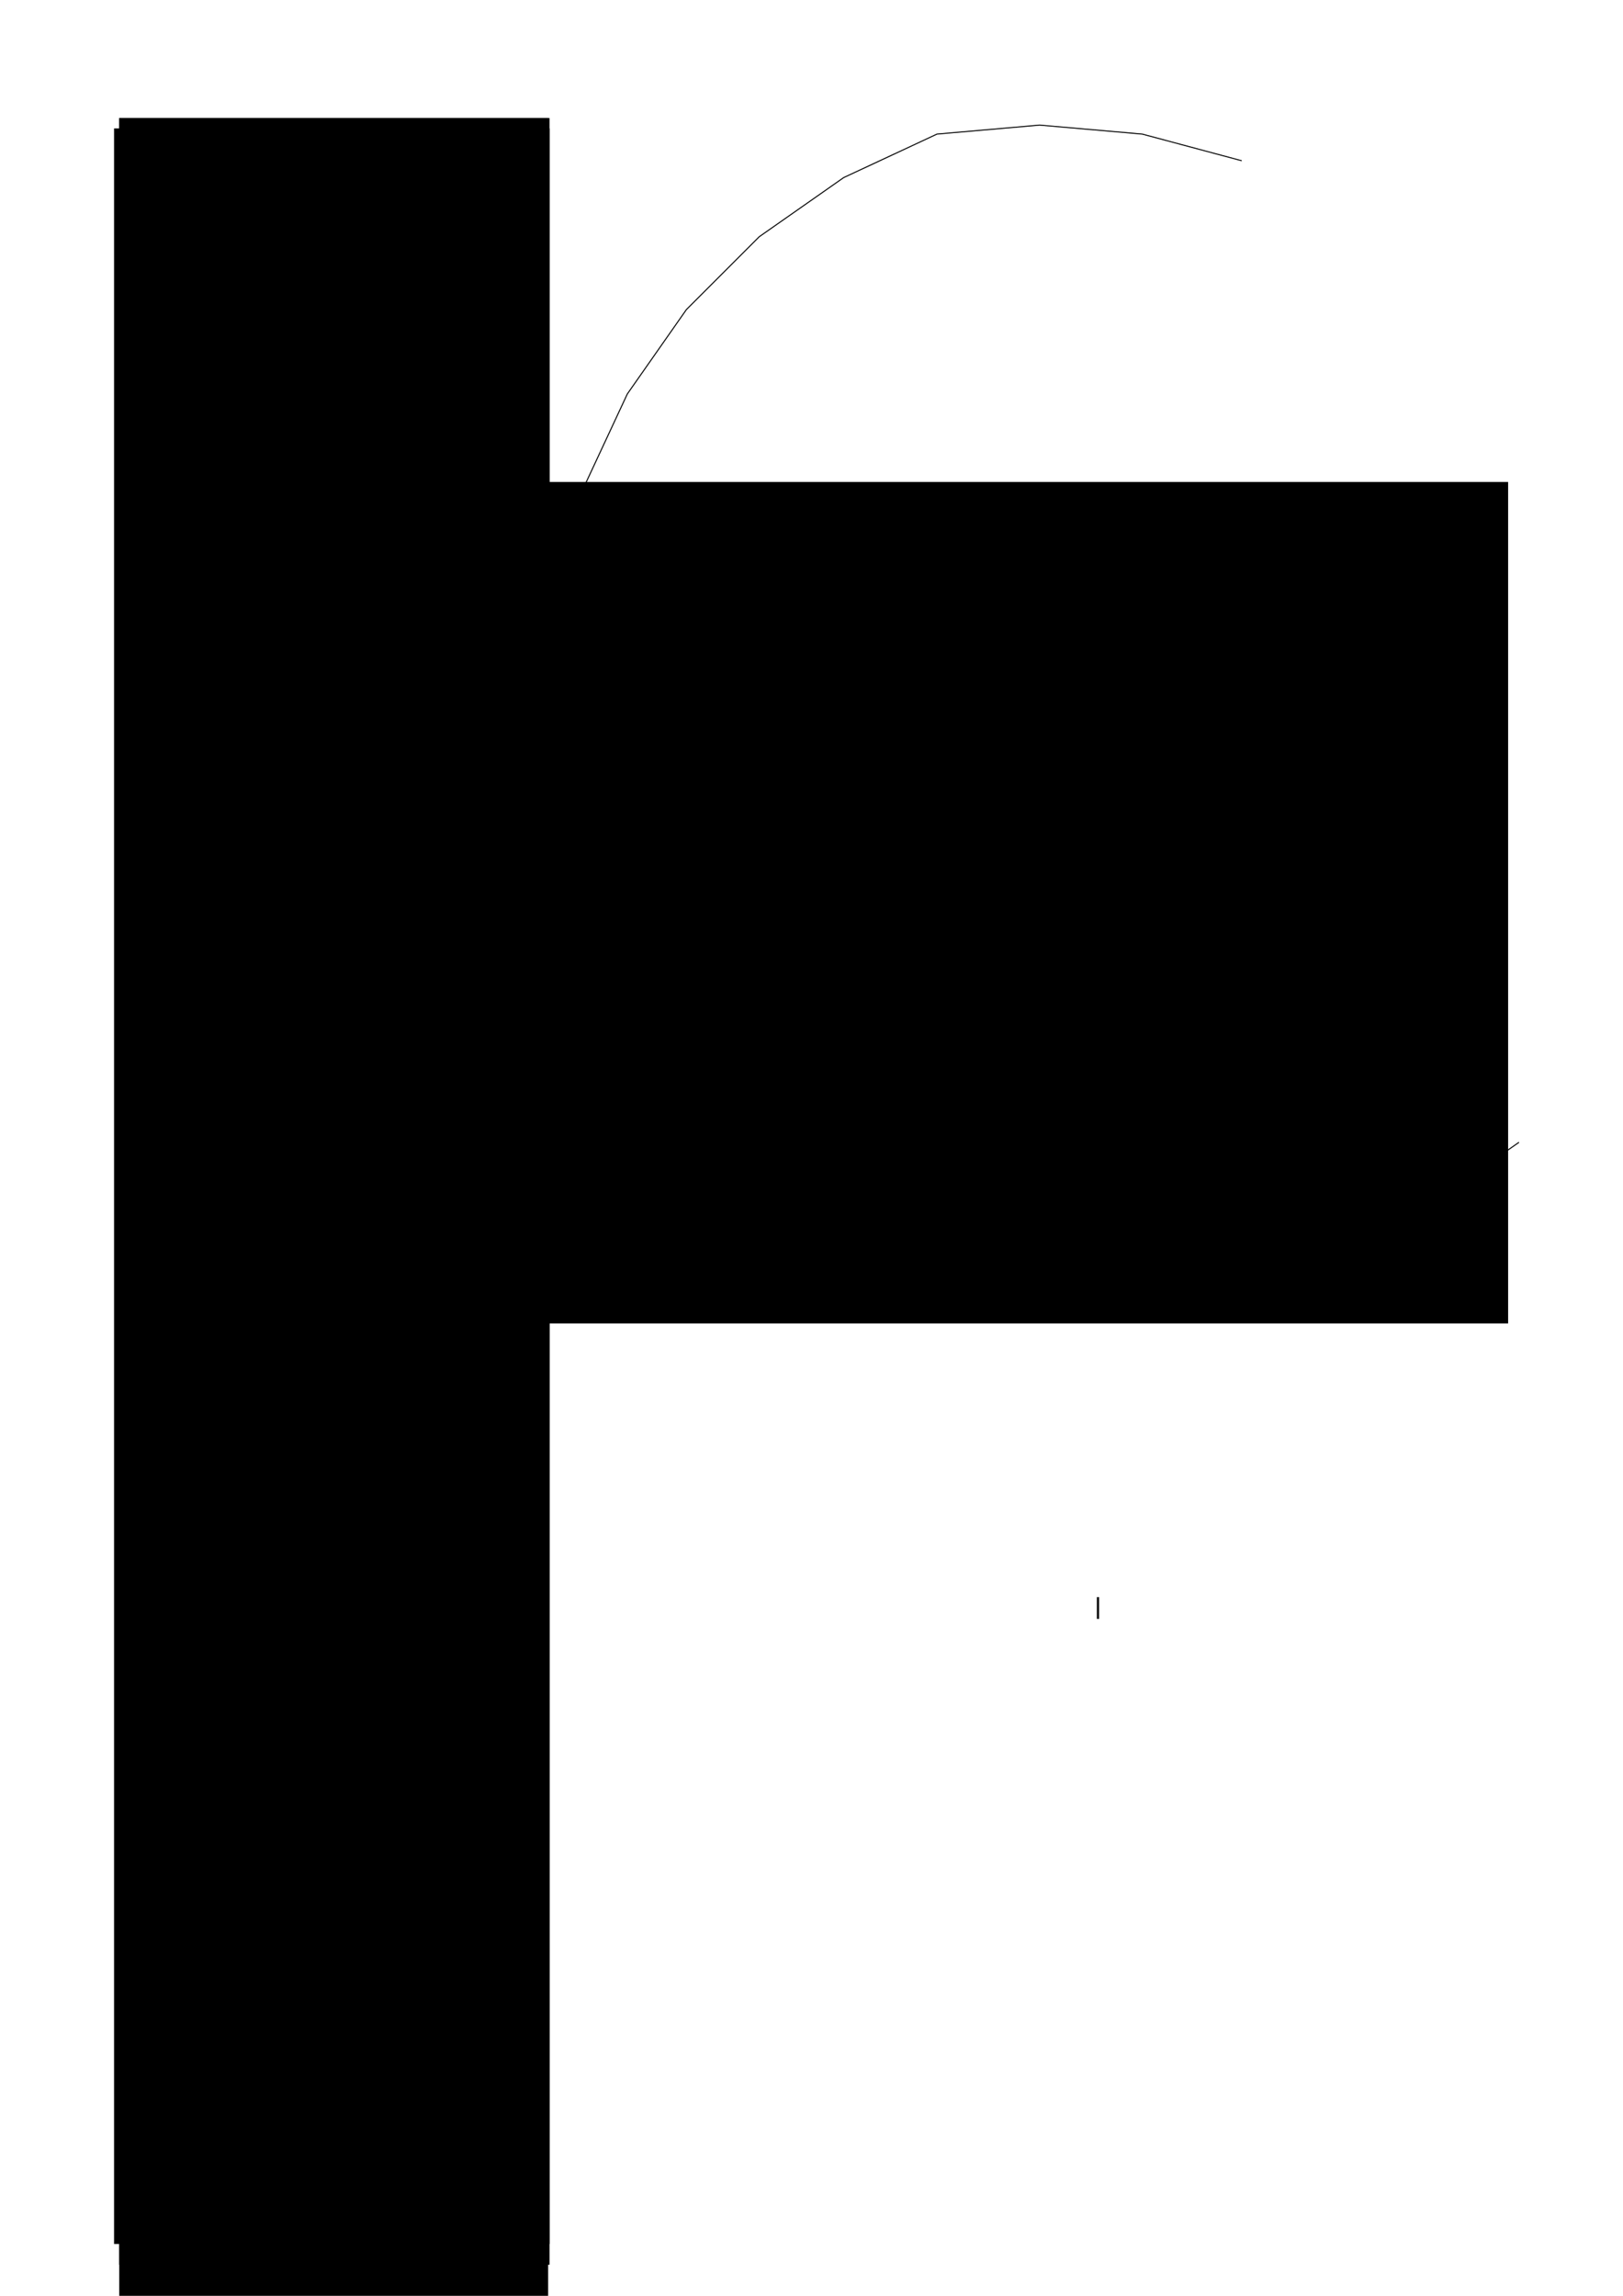 <?xml version="1.0" encoding="UTF-8" standalone="no"?>
<!-- Created with Inkscape (http://www.inkscape.org/) -->

<svg
   xmlns:dc="http://purl.org/dc/elements/1.1/"
   xmlns:cc="http://creativecommons.org/ns#"
   xmlns:rdf="http://www.w3.org/1999/02/22-rdf-syntax-ns#"
   xmlns:svg="http://www.w3.org/2000/svg"
   xmlns="http://www.w3.org/2000/svg"
   xmlns:sodipodi="http://sodipodi.sourceforge.net/DTD/sodipodi-0.dtd"
   xmlns:inkscape="http://www.inkscape.org/namespaces/inkscape"
   width="744.094"
   height="1052.362"
   id="svg2"
   version="1.1"
   inkscape:version="0.48.3.1 r9886"
   sodipodi:docname="?.svg">
  <sodipodi:namedview
     id="base"
     pagecolor="#ffffff"
     bordercolor="#666666"
     borderopacity="1.0"
     inkscape:pageopacity="0.0"
     inkscape:pageshadow="2"
     inkscape:zoom="0.18149912"
     inkscape:cx="1446.8812"
     inkscape:cy="-337.58762"
     inkscape:document-units="px"
     inkscape:current-layer="g34151"
     showgrid="false"
     inkscape:window-width="1035"
     inkscape:window-height="756"
     inkscape:window-x="51"
     inkscape:window-y="36"
     inkscape:window-maximized="0"
     showguides="true"
     inkscape:guide-bbox="true">
    <sodipodi:guide
       id="guide3704"
       position="251.305,473.044"
       orientation="1,0" />
    <sodipodi:guide
       id="guide3706"
       position="671.131,999.305"
       orientation="0,1" />
    <sodipodi:guide
       id="guide3708"
       position="54.666,999.305"
       orientation="1,0" />
    <sodipodi:guide
       orientation="1,0"
       position="696.403,496.752"
       id="guide3860" />
  </sodipodi:namedview>
  <defs
     id="defs4" />
  <g
     inkscape:label="Layer 1"
     inkscape:groupmode="layer"
     id="layer1">
    <flowRoot
       xml:space="preserve"
       id="flowRoot2985"
       style="fill:black;stroke:none;stroke-opacity:1;stroke-width:1px;stroke-linejoin:miter;stroke-linecap:butt;fill-opacity:1;font-family:Sans;font-style:normal;font-weight:normal;font-size:40px;line-height:125%;letter-spacing:0px;word-spacing:0px"><flowRegion
         id="flowRegion2987"><rect
           id="rect2989"
           width="591.429"
           height="385.714"
           x="100"
           y="220.934" /></flowRegion><flowPara
         id="flowPara2991" /></flowRoot>    <flowRoot
       style="fill:#000000;stroke:none;stroke-opacity:1;stroke-width:1px;stroke-linejoin:miter;stroke-linecap:butt;font-size:144px;font-style:normal;font-variant:normal;font-weight:normal;font-stretch:normal;text-indent:0;text-align:start;text-decoration:none;line-height:125%;letter-spacing:0px;word-spacing:0px;text-transform:none;direction:ltr;block-progression:tb;writing-mode:lr;text-anchor:start;baseline-shift:baseline;color:#000000;fill-opacity:1;fill-rule:nonzero;marker:none;visibility:visible;display:inline;overflow:visible;enable-background:accumulate;font-family:Dauphine;-inkscape-font-specification:Dauphine"
       id="flowRoot3710"
       xml:space="preserve"><flowRegion
         id="flowRegion3712"><rect
           y="58.859"
           x="52.29"
           height="969.736"
           width="199.651"
           id="rect3714" /></flowRegion><flowPara
         id="flowPara3716" /></flowRoot>    <flowRoot
       style="fill:#000000;stroke:none;stroke-opacity:1;stroke-width:1px;stroke-linejoin:miter;stroke-linecap:butt;font-size:24px;font-style:normal;font-variant:normal;font-weight:normal;font-stretch:normal;text-indent:0;text-align:start;text-decoration:none;line-height:125%;letter-spacing:0px;word-spacing:0px;text-transform:none;direction:ltr;block-progression:tb;writing-mode:lr;text-anchor:start;baseline-shift:baseline;color:#000000;fill-opacity:1;fill-rule:nonzero;marker:none;visibility:visible;display:inline;overflow:visible;enable-background:accumulate;font-family:Dauphine;-inkscape-font-specification:Dauphine"
       id="flowRoot3718"
       xml:space="preserve"><flowRegion
         id="flowRegion3720"><rect
           style="font-size:24px"
           y="54.105"
           x="54.666"
           height="983.996"
           width="197.275"
           id="rect3722" /></flowRegion><flowPara
         id="flowPara3724" /></flowRoot>    <flowRoot
       style="font-size:16px;font-style:normal;font-variant:normal;font-weight:normal;font-stretch:normal;text-indent:0;text-align:start;text-decoration:none;line-height:125%;letter-spacing:0px;word-spacing:0px;text-transform:none;direction:ltr;block-progression:tb;writing-mode:lr-tb;text-anchor:start;baseline-shift:baseline;color:#000000;fill:#000000;fill-opacity:1;fill-rule:nonzero;stroke:none;stroke-width:1px;marker:none;visibility:visible;display:inline;overflow:visible;enable-background:accumulate;font-family:Dauphine;-inkscape-font-specification:Dauphine"
       id="flowRoot3726"
       xml:space="preserve"><flowRegion
         id="flowRegion3728"><rect
           y="54.105"
           x="54.666"
           height="2637.24"
           width="196.638"
           id="rect3730" /></flowRegion><flowPara
         style="font-size:24px"
         id="flowPara31068">right(45)</flowPara><flowPara
         id="flowPara33910"
         style="font-size:24px">forward(1000)</flowPara><flowPara
         id="flowPara33912"
         style="font-size:24px">pendown()</flowPara><flowPara
         id="flowPara33914"
         style="font-size:24px">right(100)</flowPara><flowPara
         id="flowPara33916"
         style="font-size:24px">forward(100)</flowPara><flowPara
         id="flowPara33918"
         style="font-size:24px">right(10)</flowPara><flowPara
         id="flowPara33920"
         style="font-size:24px">forward(100)</flowPara><flowPara
         id="flowPara33922"
         style="font-size:24px">right(10)</flowPara><flowPara
         id="flowPara33924"
         style="font-size:24px">forward(100)</flowPara><flowPara
         id="flowPara33926"
         style="font-size:24px">right(10)</flowPara><flowPara
         id="flowPara33928"
         style="font-size:24px">forward(100)</flowPara><flowPara
         id="flowPara33930"
         style="font-size:24px">right(10)</flowPara><flowPara
         id="flowPara33932"
         style="font-size:24px">forward(100)</flowPara><flowPara
         id="flowPara33934"
         style="font-size:24px">right(10)</flowPara><flowPara
         id="flowPara33936"
         style="font-size:24px">forward(100)</flowPara><flowPara
         id="flowPara33938"
         style="font-size:24px">right(10)</flowPara><flowPara
         id="flowPara33940"
         style="font-size:24px">forward(100)</flowPara><flowPara
         id="flowPara33942"
         style="font-size:24px">right(10)</flowPara><flowPara
         id="flowPara33944"
         style="font-size:24px">forward(100)</flowPara><flowPara
         id="flowPara33946"
         style="font-size:24px">right(10)</flowPara><flowPara
         id="flowPara33948"
         style="font-size:24px">forward(100)</flowPara><flowPara
         id="flowPara33950"
         style="font-size:24px">right(10)</flowPara><flowPara
         id="flowPara33952"
         style="font-size:24px">forward(100)</flowPara><flowPara
         id="flowPara33954"
         style="font-size:24px">right(10)</flowPara><flowPara
         id="flowPara33956"
         style="font-size:24px">forward(100)</flowPara><flowPara
         id="flowPara33958"
         style="font-size:24px">right(10)</flowPara><flowPara
         id="flowPara33960"
         style="font-size:24px">forward(100)</flowPara><flowPara
         id="flowPara33962"
         style="font-size:24px">right(10)</flowPara><flowPara
         id="flowPara33964"
         style="font-size:24px">forward(100)</flowPara><flowPara
         id="flowPara33966"
         style="font-size:24px">right(10)</flowPara><flowPara
         id="flowPara33968"
         style="font-size:24px">forward(100)</flowPara><flowPara
         id="flowPara33970"
         style="font-size:24px">right(10)</flowPara><flowPara
         id="flowPara33972"
         style="font-size:24px">forward(100)</flowPara><flowPara
         id="flowPara33974"
         style="font-size:24px">right(10)</flowPara><flowPara
         id="flowPara33976"
         style="font-size:24px">forward(100)</flowPara><flowPara
         id="flowPara33978"
         style="font-size:24px">right(10)</flowPara><flowPara
         id="flowPara33980"
         style="font-size:24px">forward(100)</flowPara><flowPara
         id="flowPara33982"
         style="font-size:24px">right(10)</flowPara><flowPara
         id="flowPara33984"
         style="font-size:24px">forward(100)</flowPara><flowPara
         id="flowPara33986"
         style="font-size:24px">right(10)</flowPara><flowPara
         id="flowPara33988"
         style="font-size:24px">forward(100)</flowPara><flowPara
         id="flowPara33990"
         style="font-size:24px">right(10)</flowPara><flowPara
         id="flowPara33992"
         style="font-size:24px">forward(100)</flowPara><flowPara
         id="flowPara33994"
         style="font-size:24px">right(10)</flowPara><flowPara
         id="flowPara33996"
         style="font-size:24px">right(10)</flowPara><flowPara
         id="flowPara33998"
         style="font-size:24px">forward(100)</flowPara><flowPara
         id="flowPara34000"
         style="font-size:24px">right(10)</flowPara><flowPara
         id="flowPara34002"
         style="font-size:24px">forward(100)</flowPara><flowPara
         id="flowPara34004"
         style="font-size:24px">right(10)</flowPara><flowPara
         id="flowPara34006"
         style="font-size:24px">forward(100)</flowPara><flowPara
         id="flowPara34008"
         style="font-size:24px">right(10)</flowPara><flowPara
         id="flowPara34010"
         style="font-size:24px">penup()</flowPara><flowPara
         id="flowPara34012"
         style="font-size:24px" /><flowPara
         id="flowPara34014"
         style="font-size:24px" /><flowPara
         id="flowPara34016"
         style="font-size:24px" /><flowPara
         id="flowPara34018"
         style="font-size:24px" /><flowPara
         id="flowPara34020"
         style="font-size:24px" /></flowRoot>  </g>
  <g
     inkscape:label="Seymour Output"
     inkscape:groupmode="layer"
     id="g3038" />
  <g
     id="g3085"
     inkscape:groupmode="layer"
     inkscape:label="Seymour Output" />
  <g
     inkscape:label="Seymour Output"
     inkscape:groupmode="layer"
     id="g3154" />
  <g
     id="g3215"
     inkscape:groupmode="layer"
     inkscape:label="Seymour Output" />
  <g
     inkscape:label="Seymour Output"
     inkscape:groupmode="layer"
     id="g3273" />
  <g
     id="g3334"
     inkscape:groupmode="layer"
     inkscape:label="Seymour Output" />
  <g
     inkscape:label="Seymour Output"
     inkscape:groupmode="layer"
     id="g3398" />
  <g
     id="g3477"
     inkscape:groupmode="layer"
     inkscape:label="Seymour Output" />
  <g
     inkscape:label="Seymour Output"
     inkscape:groupmode="layer"
     id="g3598" />
  <g
     id="g3774"
     inkscape:groupmode="layer"
     inkscape:label="Seymour Output" />
  <g
     inkscape:label="Seymour Output"
     inkscape:groupmode="layer"
     id="g3940" />
  <g
     id="g4078"
     inkscape:groupmode="layer"
     inkscape:label="Seymour Output" />
  <g
     inkscape:label="Seymour Output"
     inkscape:groupmode="layer"
     id="g4354" />
  <g
     id="g4494"
     inkscape:groupmode="layer"
     inkscape:label="Seymour Output" />
  <g
     inkscape:label="Seymour Output"
     inkscape:groupmode="layer"
     id="g4641" />
  <g
     id="g4787"
     inkscape:groupmode="layer"
     inkscape:label="Seymour Output" />
  <g
     inkscape:label="Seymour Output"
     inkscape:groupmode="layer"
     id="g4933" />
  <g
     id="g3805"
     inkscape:groupmode="layer"
     inkscape:label="Seymour Output" />
  <g
     inkscape:label="Seymour Output"
     inkscape:groupmode="layer"
     id="g4000" />
  <g
     id="g4193"
     inkscape:groupmode="layer"
     inkscape:label="Seymour Output" />
  <g
     inkscape:label="Seymour Output"
     inkscape:groupmode="layer"
     id="g4466" />
  <g
     id="g4739"
     inkscape:groupmode="layer"
     inkscape:label="Seymour Output" />
  <g
     inkscape:label="Seymour Output"
     inkscape:groupmode="layer"
     id="g4929" />
  <g
     id="g5142"
     inkscape:groupmode="layer"
     inkscape:label="Seymour Output" />
  <g
     inkscape:label="Seymour Output"
     inkscape:groupmode="layer"
     id="g8072" />
  <g
     id="g8217"
     inkscape:groupmode="layer"
     inkscape:label="Seymour Output" />
  <g
     inkscape:label="Seymour Output"
     inkscape:groupmode="layer"
     id="g8488" />
  <g
     id="g8710"
     inkscape:groupmode="layer"
     inkscape:label="Seymour Output" />
  <g
     inkscape:label="Seymour Output"
     inkscape:groupmode="layer"
     id="g9006" />
  <g
     id="g9268"
     inkscape:groupmode="layer"
     inkscape:label="Seymour Output" />
  <g
     inkscape:label="Seymour Output"
     inkscape:groupmode="layer"
     id="g9552" />
  <g
     id="g9744"
     inkscape:groupmode="layer"
     inkscape:label="Seymour Output" />
  <g
     inkscape:label="Seymour Output"
     inkscape:groupmode="layer"
     id="g10022" />
  <g
     id="g10451"
     inkscape:groupmode="layer"
     inkscape:label="Seymour Output" />
  <g
     inkscape:label="Seymour Output"
     inkscape:groupmode="layer"
     id="g12460" />
  <g
     id="g13070"
     inkscape:groupmode="layer"
     inkscape:label="Seymour Output" />
  <g
     inkscape:label="Seymour Output"
     inkscape:groupmode="layer"
     id="g13343" />
  <g
     id="g13568"
     inkscape:groupmode="layer"
     inkscape:label="Seymour Output" />
  <g
     inkscape:label="Seymour Output"
     inkscape:groupmode="layer"
     id="g13807" />
  <g
     id="g14054"
     inkscape:groupmode="layer"
     inkscape:label="Seymour Output" />
  <g
     inkscape:label="Seymour Output"
     inkscape:groupmode="layer"
     id="g14390" />
  <g
     id="g15235"
     inkscape:groupmode="layer"
     inkscape:label="Seymour Output" />
  <g
     inkscape:label="Seymour Output"
     inkscape:groupmode="layer"
     id="g16504" />
  <g
     id="g19464"
     inkscape:groupmode="layer"
     inkscape:label="Seymour Output" />
  <g
     inkscape:label="Seymour Output"
     inkscape:groupmode="layer"
     id="g24077" />
  <g
     id="g28077"
     inkscape:groupmode="layer"
     inkscape:label="Seymour Output" />
  <g
     inkscape:label="Seymour Output"
     inkscape:groupmode="layer"
     id="g31205">
    <path
       style="stroke-linejoin:miter;stroke:#000000;stroke-linecap:butt;stroke-opacity:1;fill-rule:evenodd;stroke-width:1px;fill:none"
       d="M 503.383,732.097 L 503.383,742.097"
       id="path31209" />
  </g>
  <g
     id="g34151"
     inkscape:groupmode="layer"
     inkscape:label="Seymour Output">
    <path
       id="path34153"
       d="m 696.403,523.61 -38.687,27.089 -42.803,19.959 -45.619,12.224 -47.048,4.116 -47.048,-4.116 -45.619,-12.224 -42.803,-19.959 -38.687,-27.089 -33.395,-33.395 -27.089,-38.687 -19.959,-42.803 -12.224,-45.619 -4.116,-47.048 4.116,-47.048 12.224,-45.619 19.959,-42.803 27.089,-38.687 33.395,-33.395 38.687,-27.089 42.803,-19.959 47.048,-4.116 47.048,4.116 45.619,12.224"
       style="fill:none;stroke:#000000;stroke-width:0.472px;stroke-linecap:butt;stroke-linejoin:miter;stroke-opacity:1"
       inkscape:connector-curvature="0" />
  </g>
</svg>
